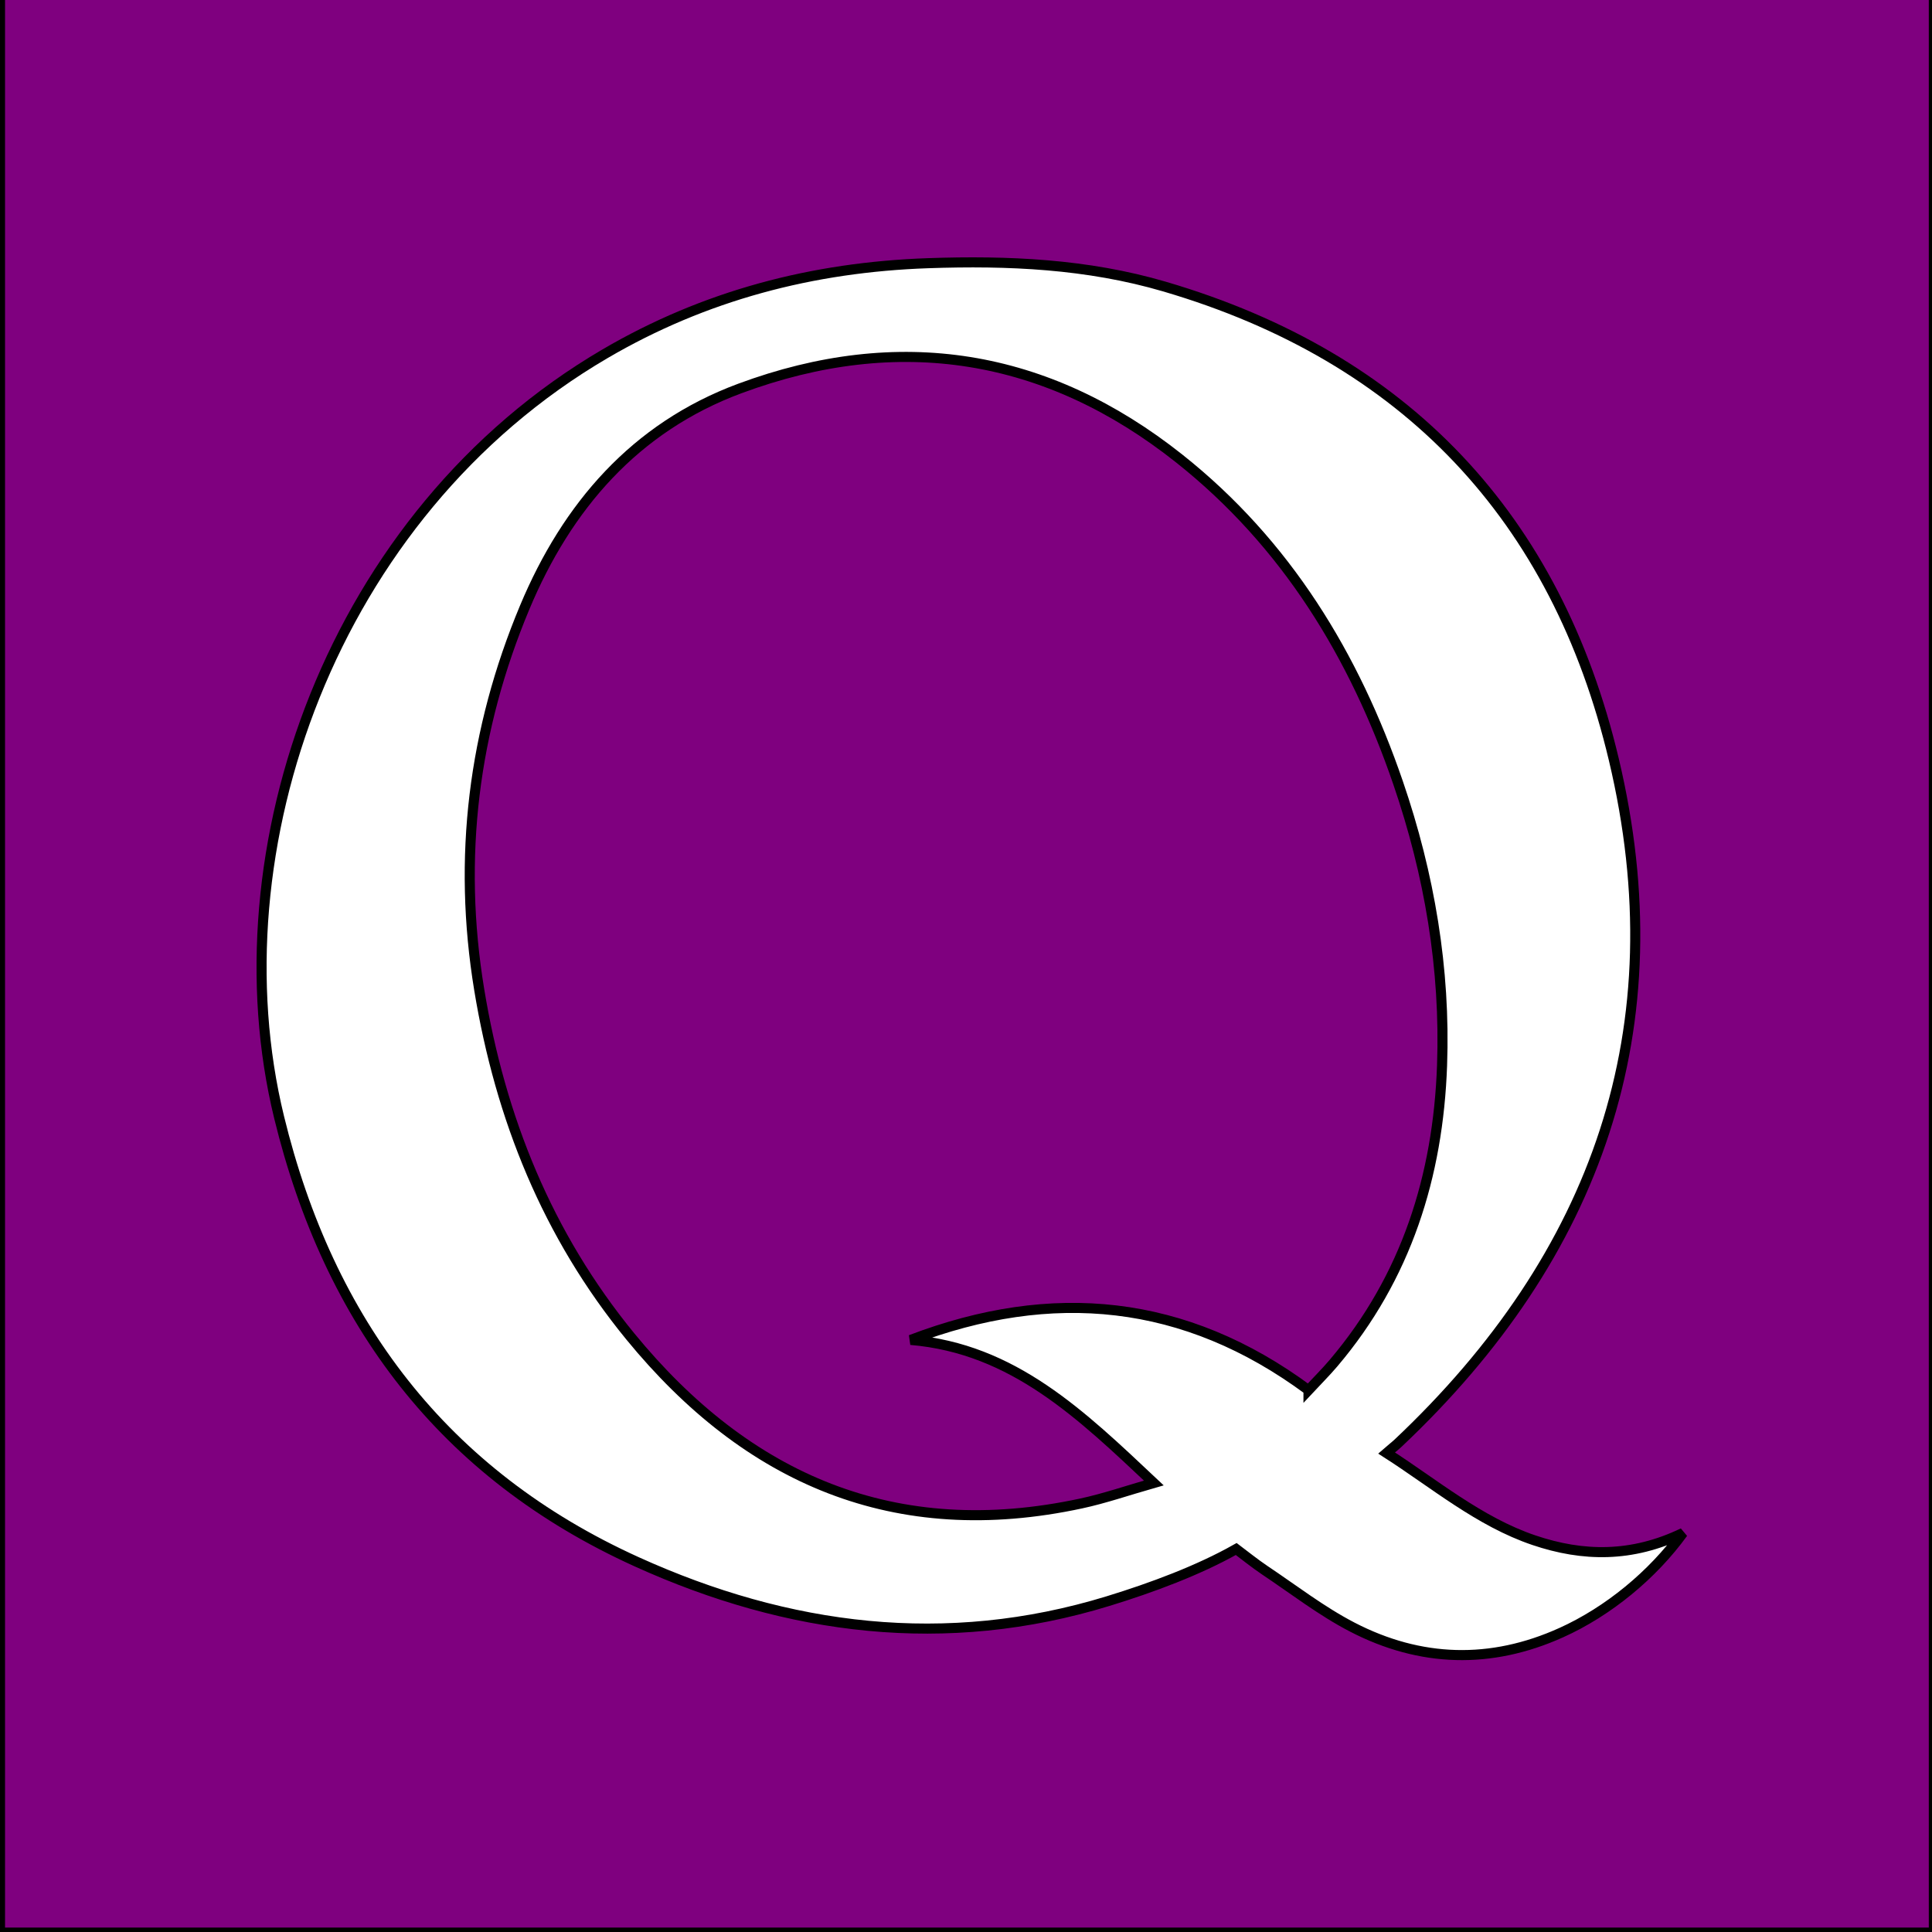 <svg width="192" height="192" xmlns="http://www.w3.org/2000/svg" xml:space="preserve" enable-background="new 0 0 709 714" version="1.1">
 <g>
  <title>Layer 1</title>
  <rect id="svg_1" height="714" width="709" fill="#FFFFFF"/>
  <g stroke="null" id="svg_6">
   <g stroke="null" id="svg_3">
    <path stroke="null" id="svg_4" d="m0,-0.5c0,64.186 0,128.372 0,192.558c64.061,0 128.122,0 192.182,0c0,-64.186 0,-128.372 0,-192.558c-64.061,0 -128.122,0 -192.182,0zm155.147,162.753c-6.995,3.156 -13.993,2.949 -20.753,-0.551c-3.063,-1.585 -5.831,-3.737 -8.712,-5.662c-0.932,-0.623 -2.178,-1.613 -2.827,-2.102c-3.746,2.116 -8.366,3.838 -12.744,5.18c-16.106,4.937 -31.801,2.909 -46.834,-3.908c-19.209,-8.71 -30.585,-23.848 -35.542,-44.183c-6.45,-26.459 5.162,-59.932 32.396,-75.872c9.904,-5.797 20.632,-8.602 32.1,-8.999c7.955,-0.276 15.826,0.074 23.48,2.32c24.007,7.044 38.956,22.975 44.663,46.98c6.339,26.661 -1.616,49.273 -21.443,67.971c-0.262,0.247 -0.756,0.636 -1.138,0.971c4.71,3.017 9.21,6.828 14.645,8.666c4.885,1.652 9.731,1.727 14.816,-0.721c-3.014,4.159 -7.408,7.791 -12.105,9.91z" fill="#7f007f"/>
   </g>
   <path stroke="null" id="svg_5" d="m130.036,138.146c-12.282,-9.091 -25.473,-10.348 -39.531,-4.987c10.207,0.861 16.971,7.456 24.159,14.216c-2.595,0.741 -4.874,1.534 -7.215,2.037c-18.482,3.975 -33.155,-2.364 -44.811,-16.603c-8.242,-10.069 -12.91,-21.688 -15.013,-34.448c-2.164,-13.132 -0.58,-25.814 4.527,-38.017c4.187,-10.003 10.946,-17.868 21.368,-21.736c15.781,-5.857 30.493,-3.5 43.678,6.964c10.627,8.434 17.406,19.57 21.746,32.234c3.114,9.088 4.711,18.47 4.366,28.084c-0.393,10.977 -3.543,21.035 -10.785,29.573c-0.782,0.922 -1.644,1.776 -2.489,2.683z" fill="#7f007f"/>
  </g>
 </g>

</svg>